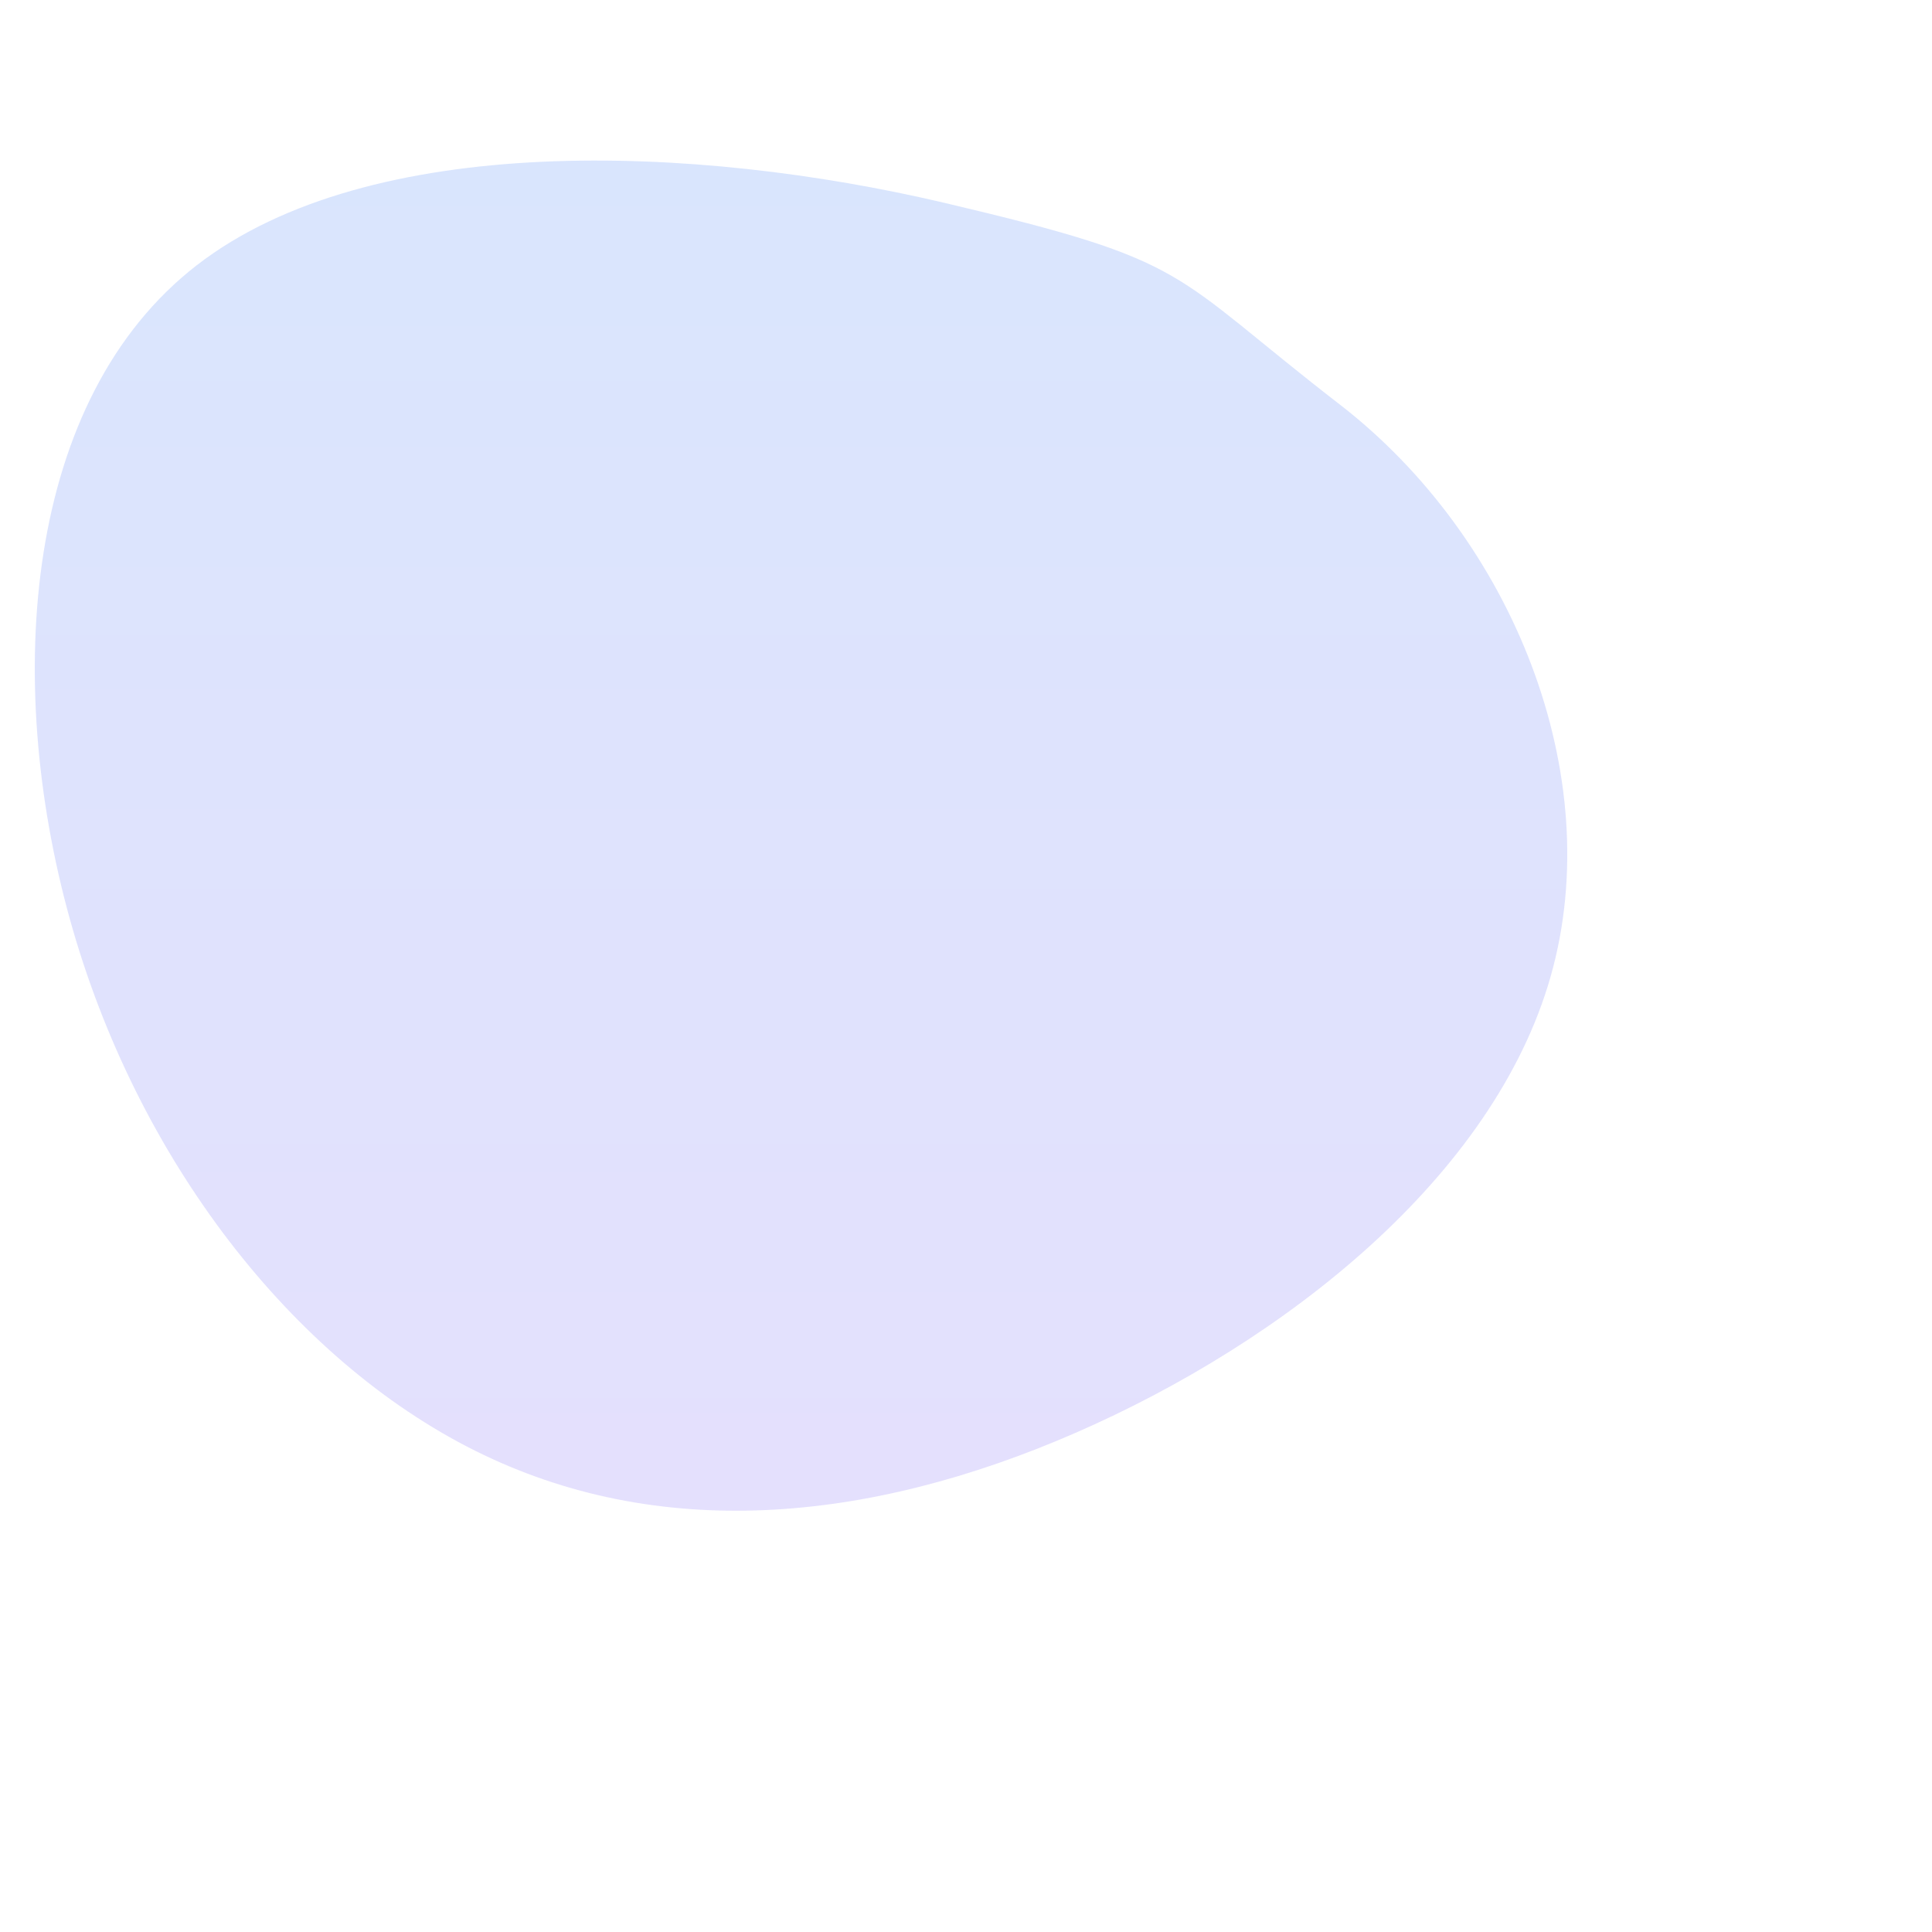<svg width="600" height="600" viewBox="0 0 600 600" fill="none" xmlns="http://www.w3.org/2000/svg">
  <path d="M416.126 125.66C469.787 167.158 499.295 240.816 481.582 303.198C463.869 365.58 398.935 416.686 334.001 444.991C269.067 473.296 204.133 478.8 147.472 450.495C90.811 422.19 42.422 360.076 21.709 285.485C0.997 210.894 7.504 123.826 61.165 82.328C114.826 40.83 215.64 44.7 293.413 63.023C371.186 81.347 362.465 84.162 416.126 125.66Z" fill="url(#paint0_linear_1_2)"/>
  <defs>
    <linearGradient id="paint0_linear_1_2" x1="300" y1="0" x2="300" y2="600" gradientUnits="userSpaceOnUse">
      <stop stop-color="#3B82F6" stop-opacity="0.2"/>
      <stop offset="1" stop-color="#8B5CF6" stop-opacity="0.2"/>
    </linearGradient>
  </defs>
</svg>